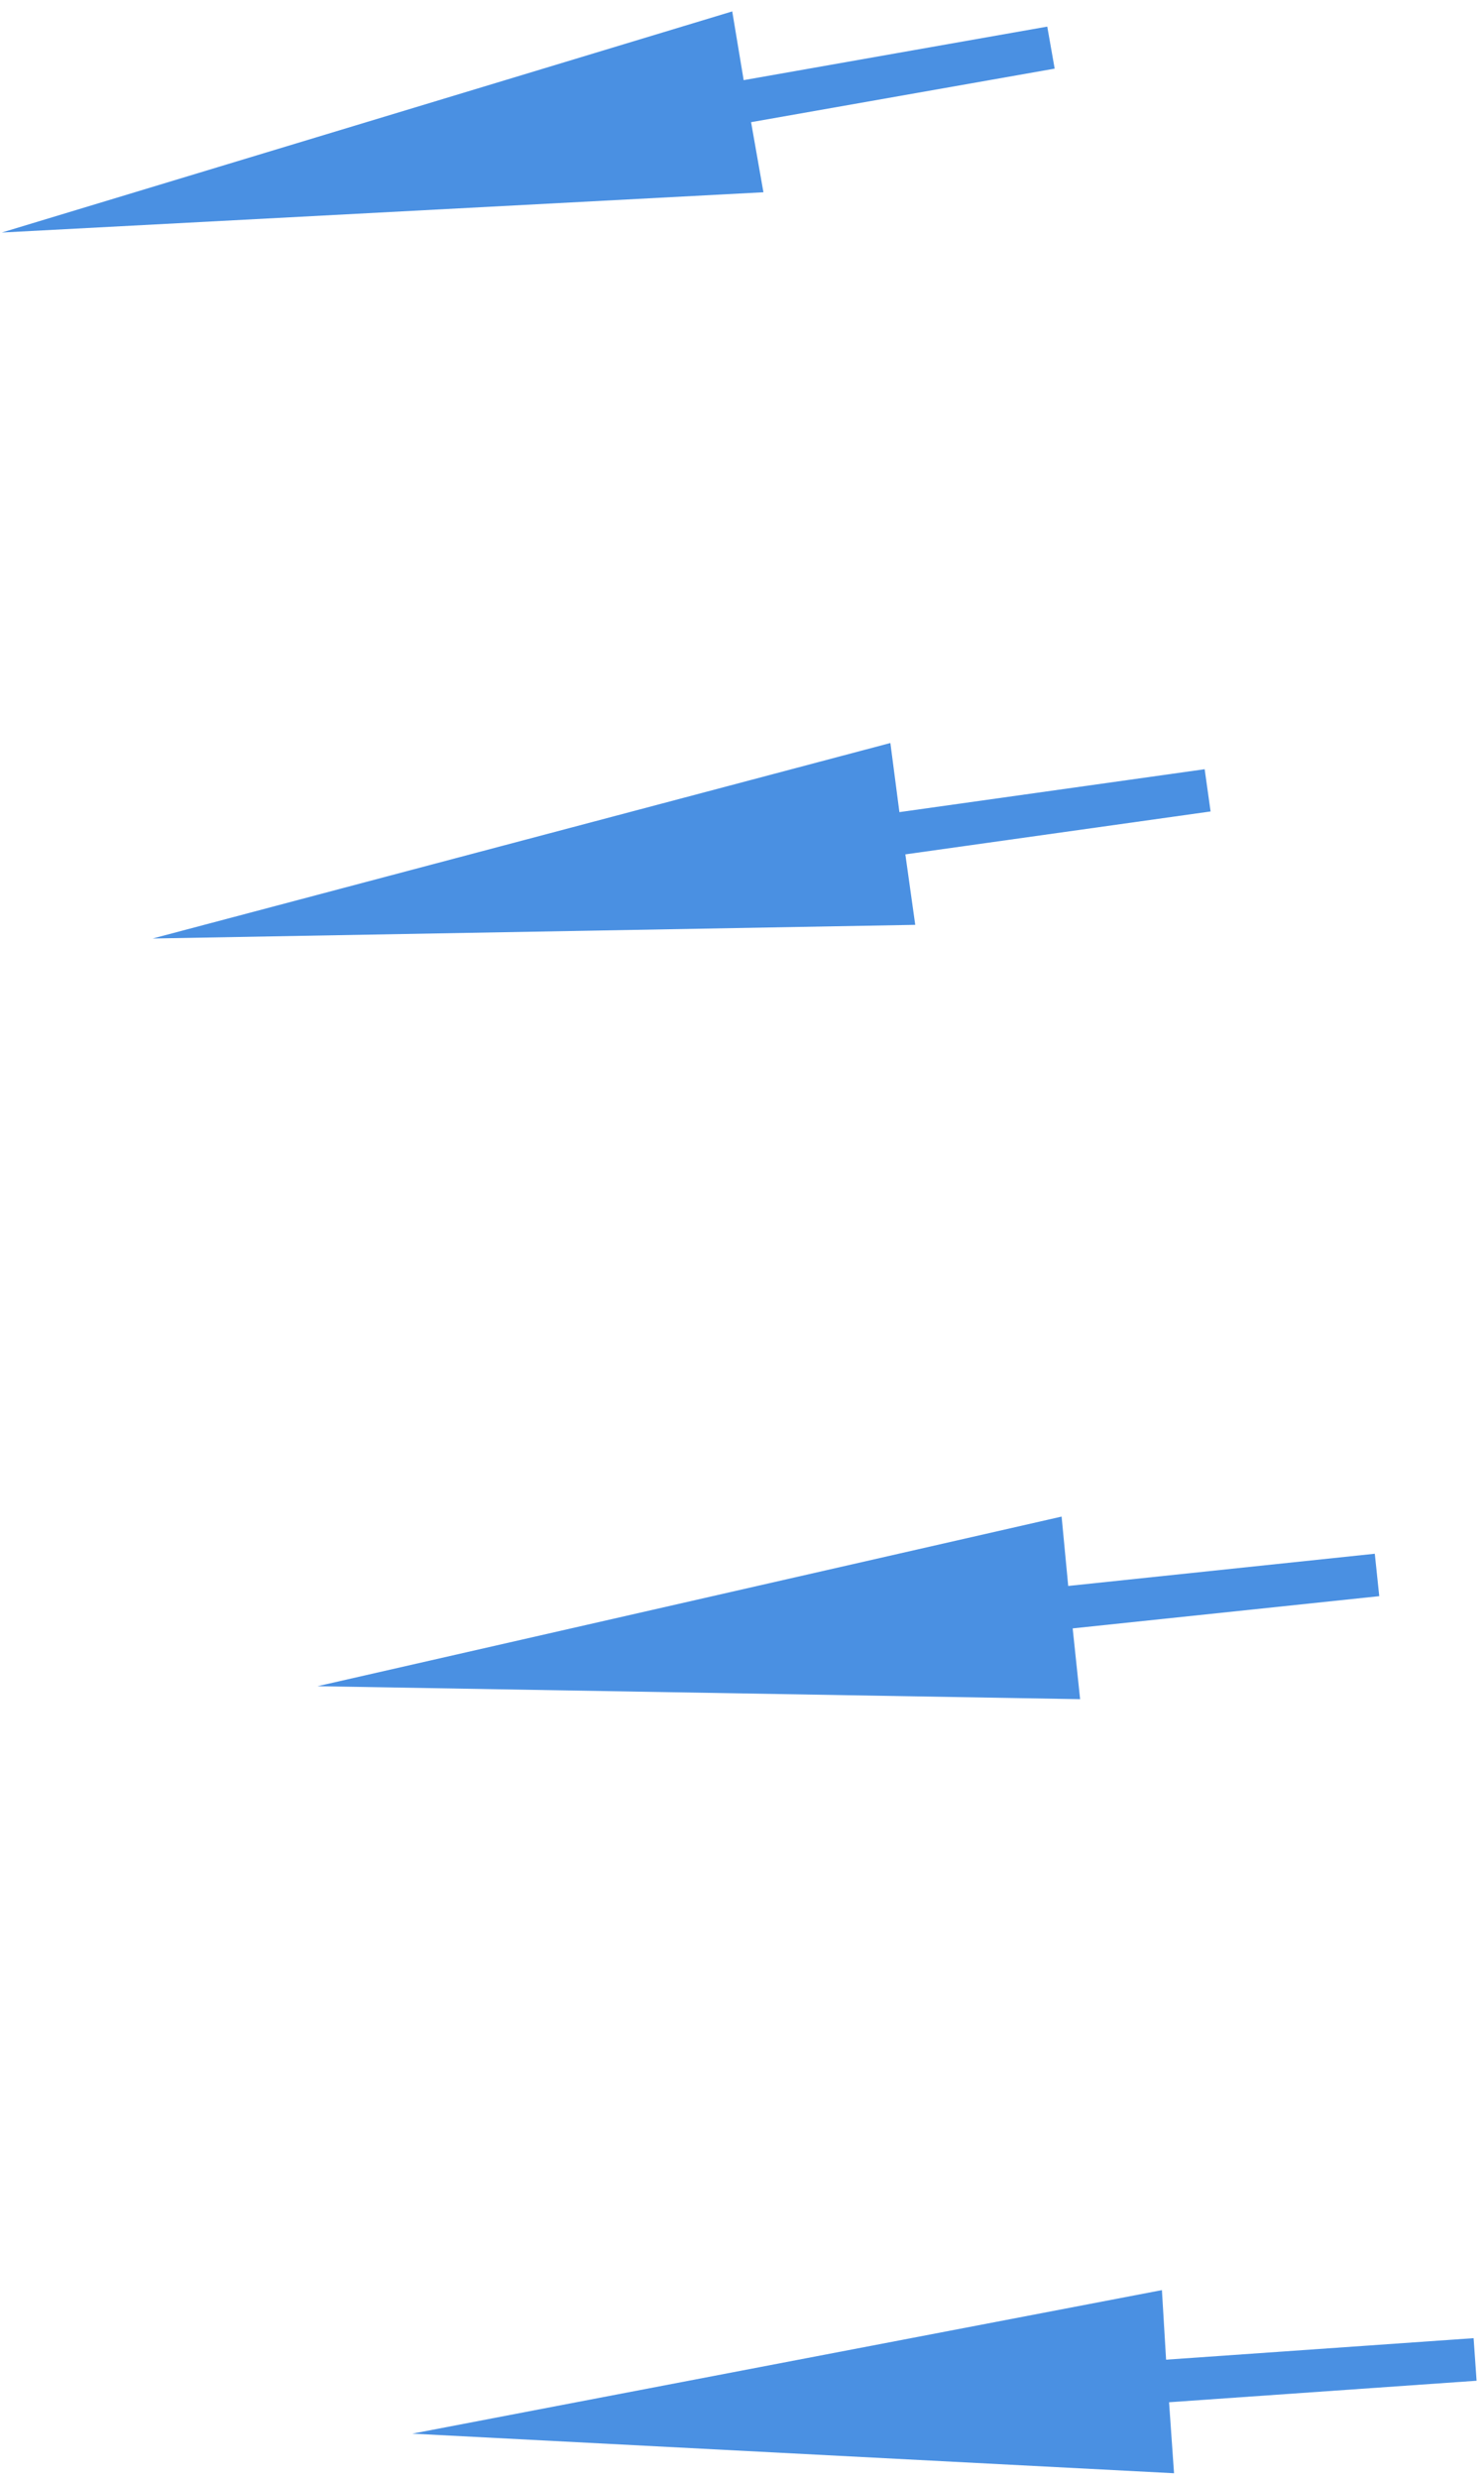 <?xml version="1.0" encoding="UTF-8"?>
<svg width="106px" height="177px" viewBox="0 0 106 177" version="1.1" xmlns="http://www.w3.org/2000/svg" xmlns:xlink="http://www.w3.org/1999/xlink">
    <!-- Generator: Sketch 52.5 (67469) - http://www.bohemiancoding.com/sketch -->
    <title>Arrow Blue Set 1</title>
    <desc>Created with Sketch.</desc>
    <g id="Page-1" stroke="none" stroke-width="1" fill="none" fill-rule="evenodd">
        <g id="Arrow-Blue-Set-1" transform="translate(-2, -3)" fill="#4A90E2">
            <polygon id="Arrow-Orange-4" transform="translate(69.412, 174.19) rotate(-4) translate(-69.412, -174.19) " points="31.364 174.128 85.49 167.638 85.441 172.614 107.46 172.614 107.46 175.661 85.441 175.661 85.441 180.743"></polygon>
            <polygon id="Arrow-Orange-3" transform="translate(62.524, 119.494) rotate(-6) translate(-62.524, -119.494) " points="24.476 119.431 78.602 112.941 78.554 117.917 100.572 117.917 100.572 120.964 78.554 120.964 78.554 126.046"></polygon>
            <path d="M12.542,64.721 L66.667,58.231 L66.619,63.208 L88.637,63.208 L88.637,66.254 L66.619,66.254 L66.619,71.336 L12.542,64.721 Z" id="Arrow-Orange-2" transform="translate(50.589, 64.784) rotate(-8) translate(-50.589, -64.784) "></path>
            <polygon id="Arrow-Orange-1" transform="translate(39.608, 13.06) rotate(-10) translate(-39.608, -13.06) " points="1.56 12.997 55.685 6.507 55.637 11.483 77.656 11.483 77.656 14.53 55.637 14.53 55.637 19.612"></polygon>
        </g>
    </g>
</svg>